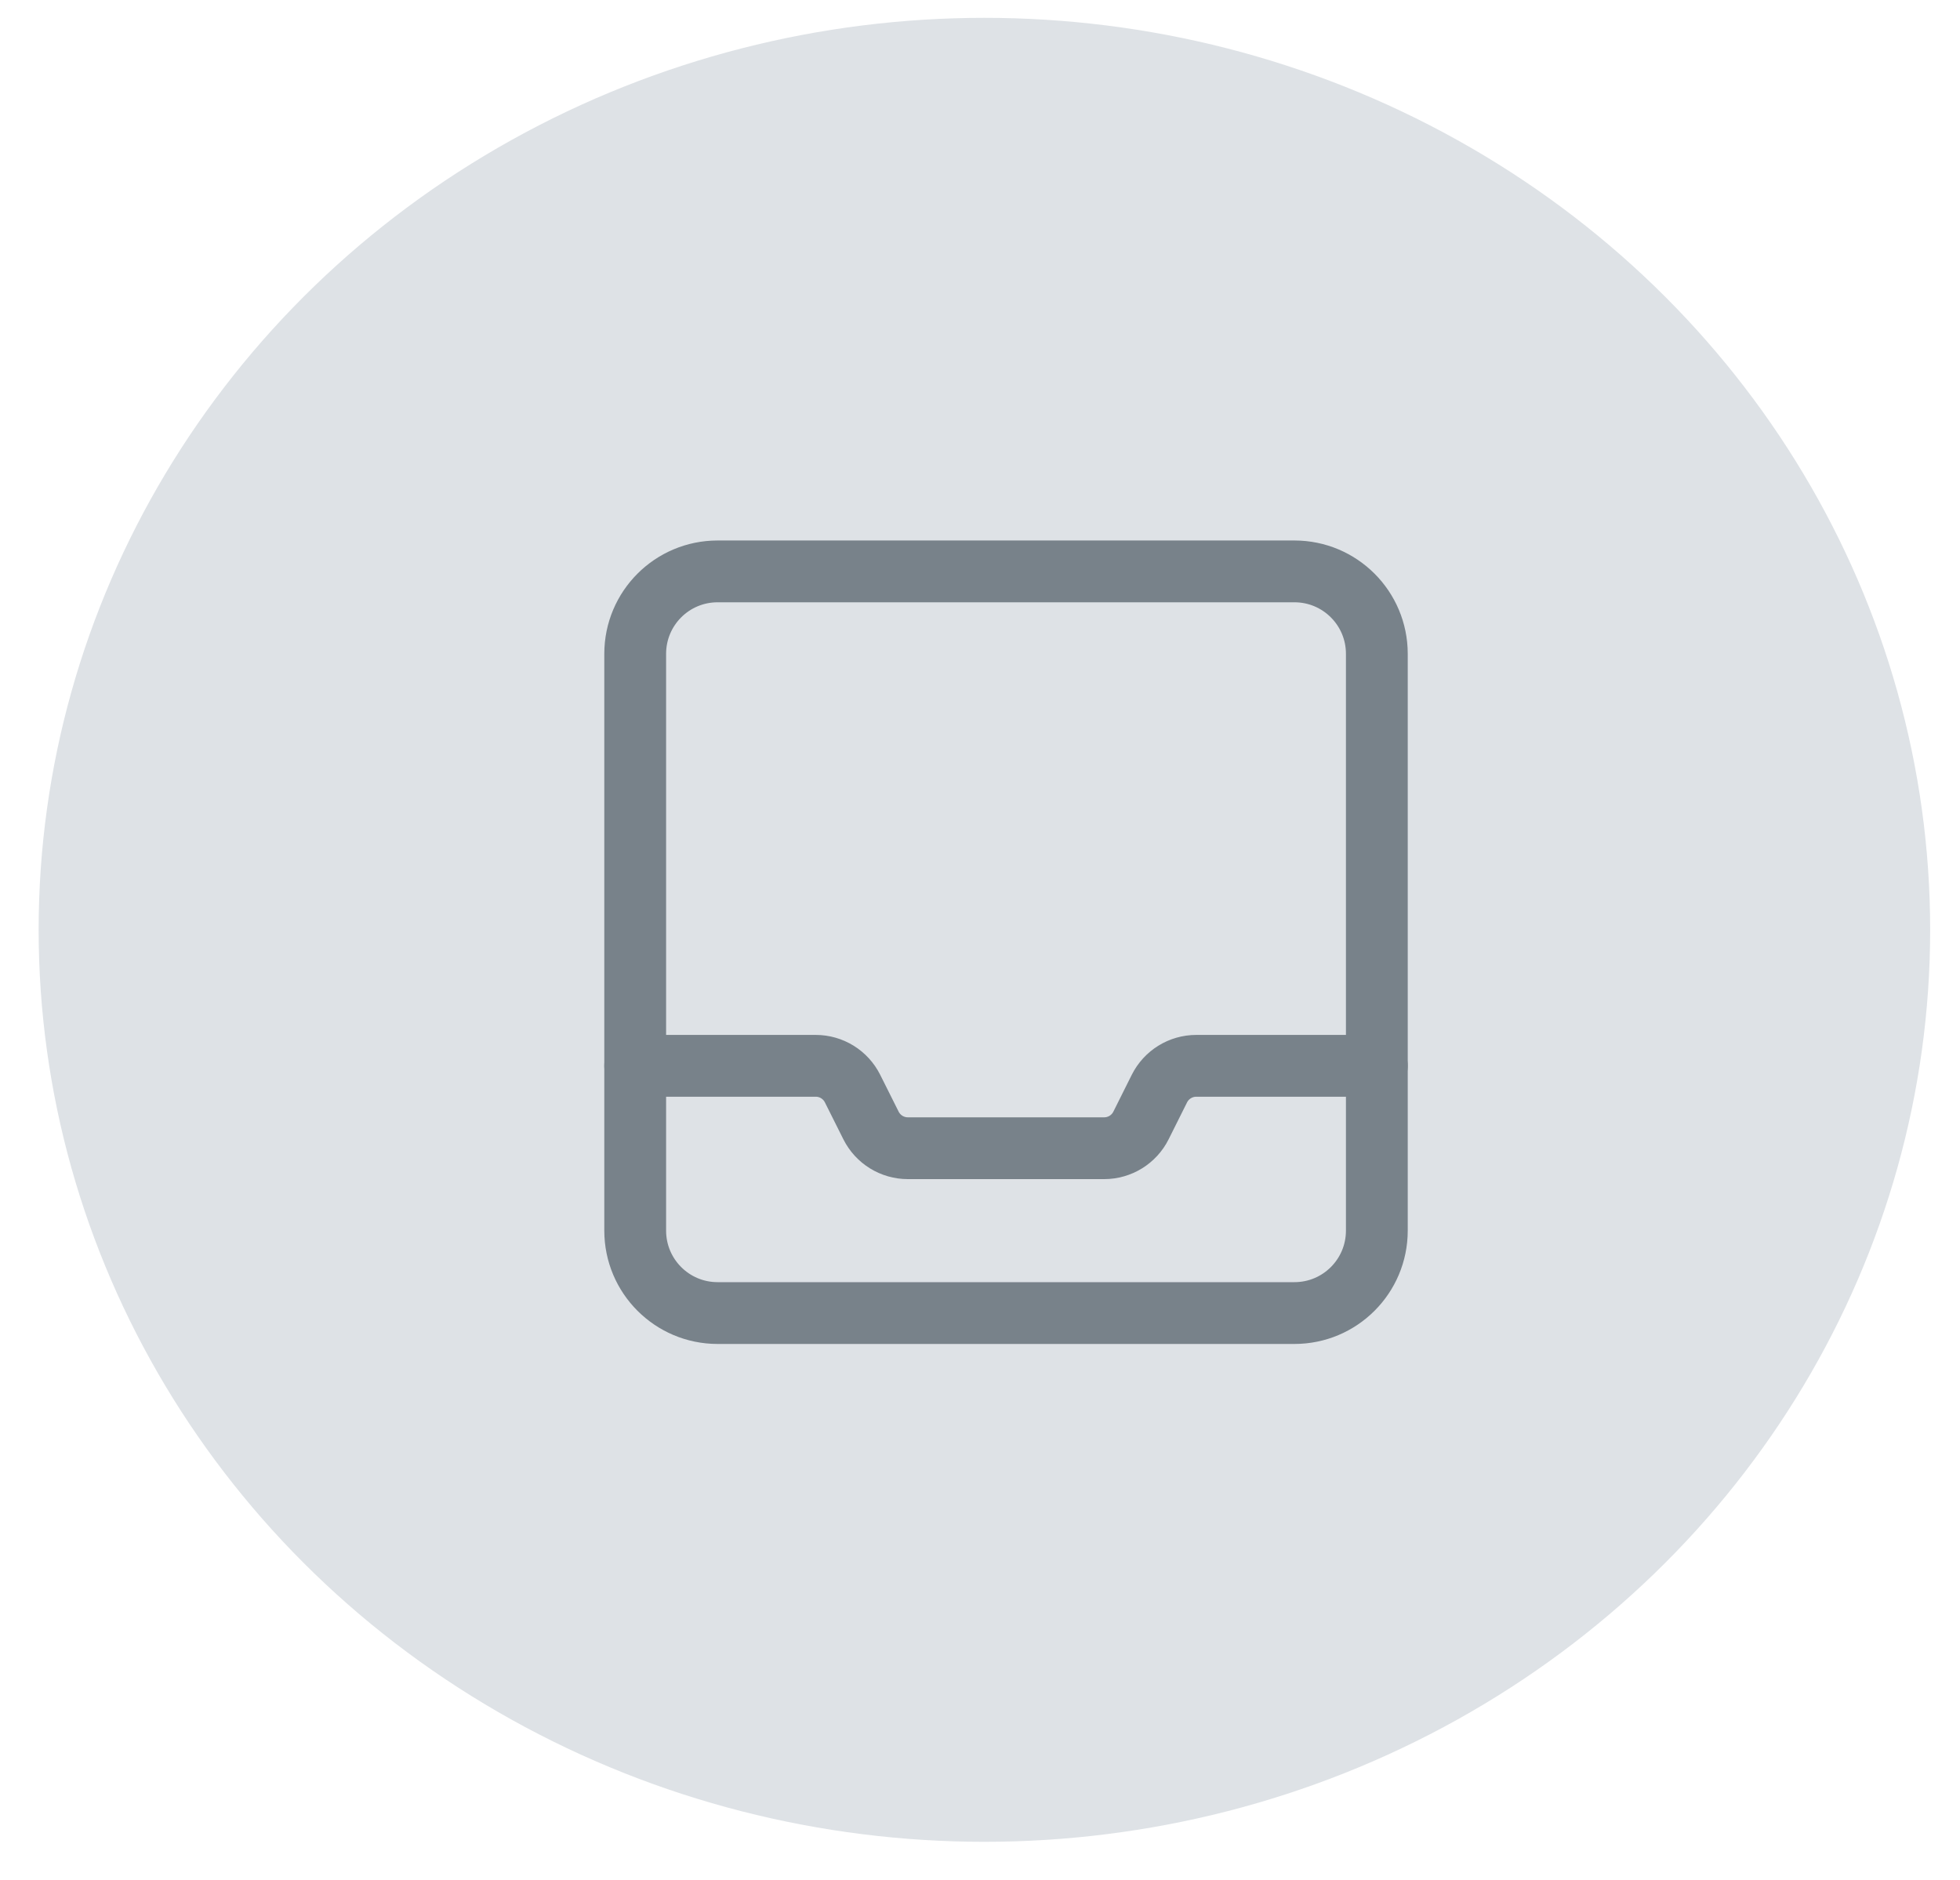<svg width="49" height="47" viewBox="0 0 49 47" fill="none" xmlns="http://www.w3.org/2000/svg">
<ellipse cx="24.61" cy="23.246" rx="23.644" ry="22.8" fill="#DEE2E6"/>
<path fill-rule="evenodd" clip-rule="evenodd" d="M32.361 32.827H17.94C16.802 32.827 15.88 31.905 15.88 30.766V16.346C15.88 15.207 16.802 14.285 17.94 14.285H32.361C33.499 14.285 34.421 15.207 34.421 16.346V30.766C34.421 31.905 33.499 32.827 32.361 32.827Z" stroke="#78828A" stroke-width="1.545" stroke-linecap="round" stroke-linejoin="round"/>
<path d="M15.88 26.646H20.393C20.784 26.646 21.14 26.867 21.314 27.216L21.775 28.137C21.95 28.486 22.306 28.706 22.697 28.706H27.604C27.994 28.706 28.351 28.486 28.525 28.137L28.985 27.216C29.16 26.867 29.517 26.646 29.907 26.646H34.421" stroke="#78828A" stroke-width="1.545" stroke-linecap="round" stroke-linejoin="round"/>
</svg>
